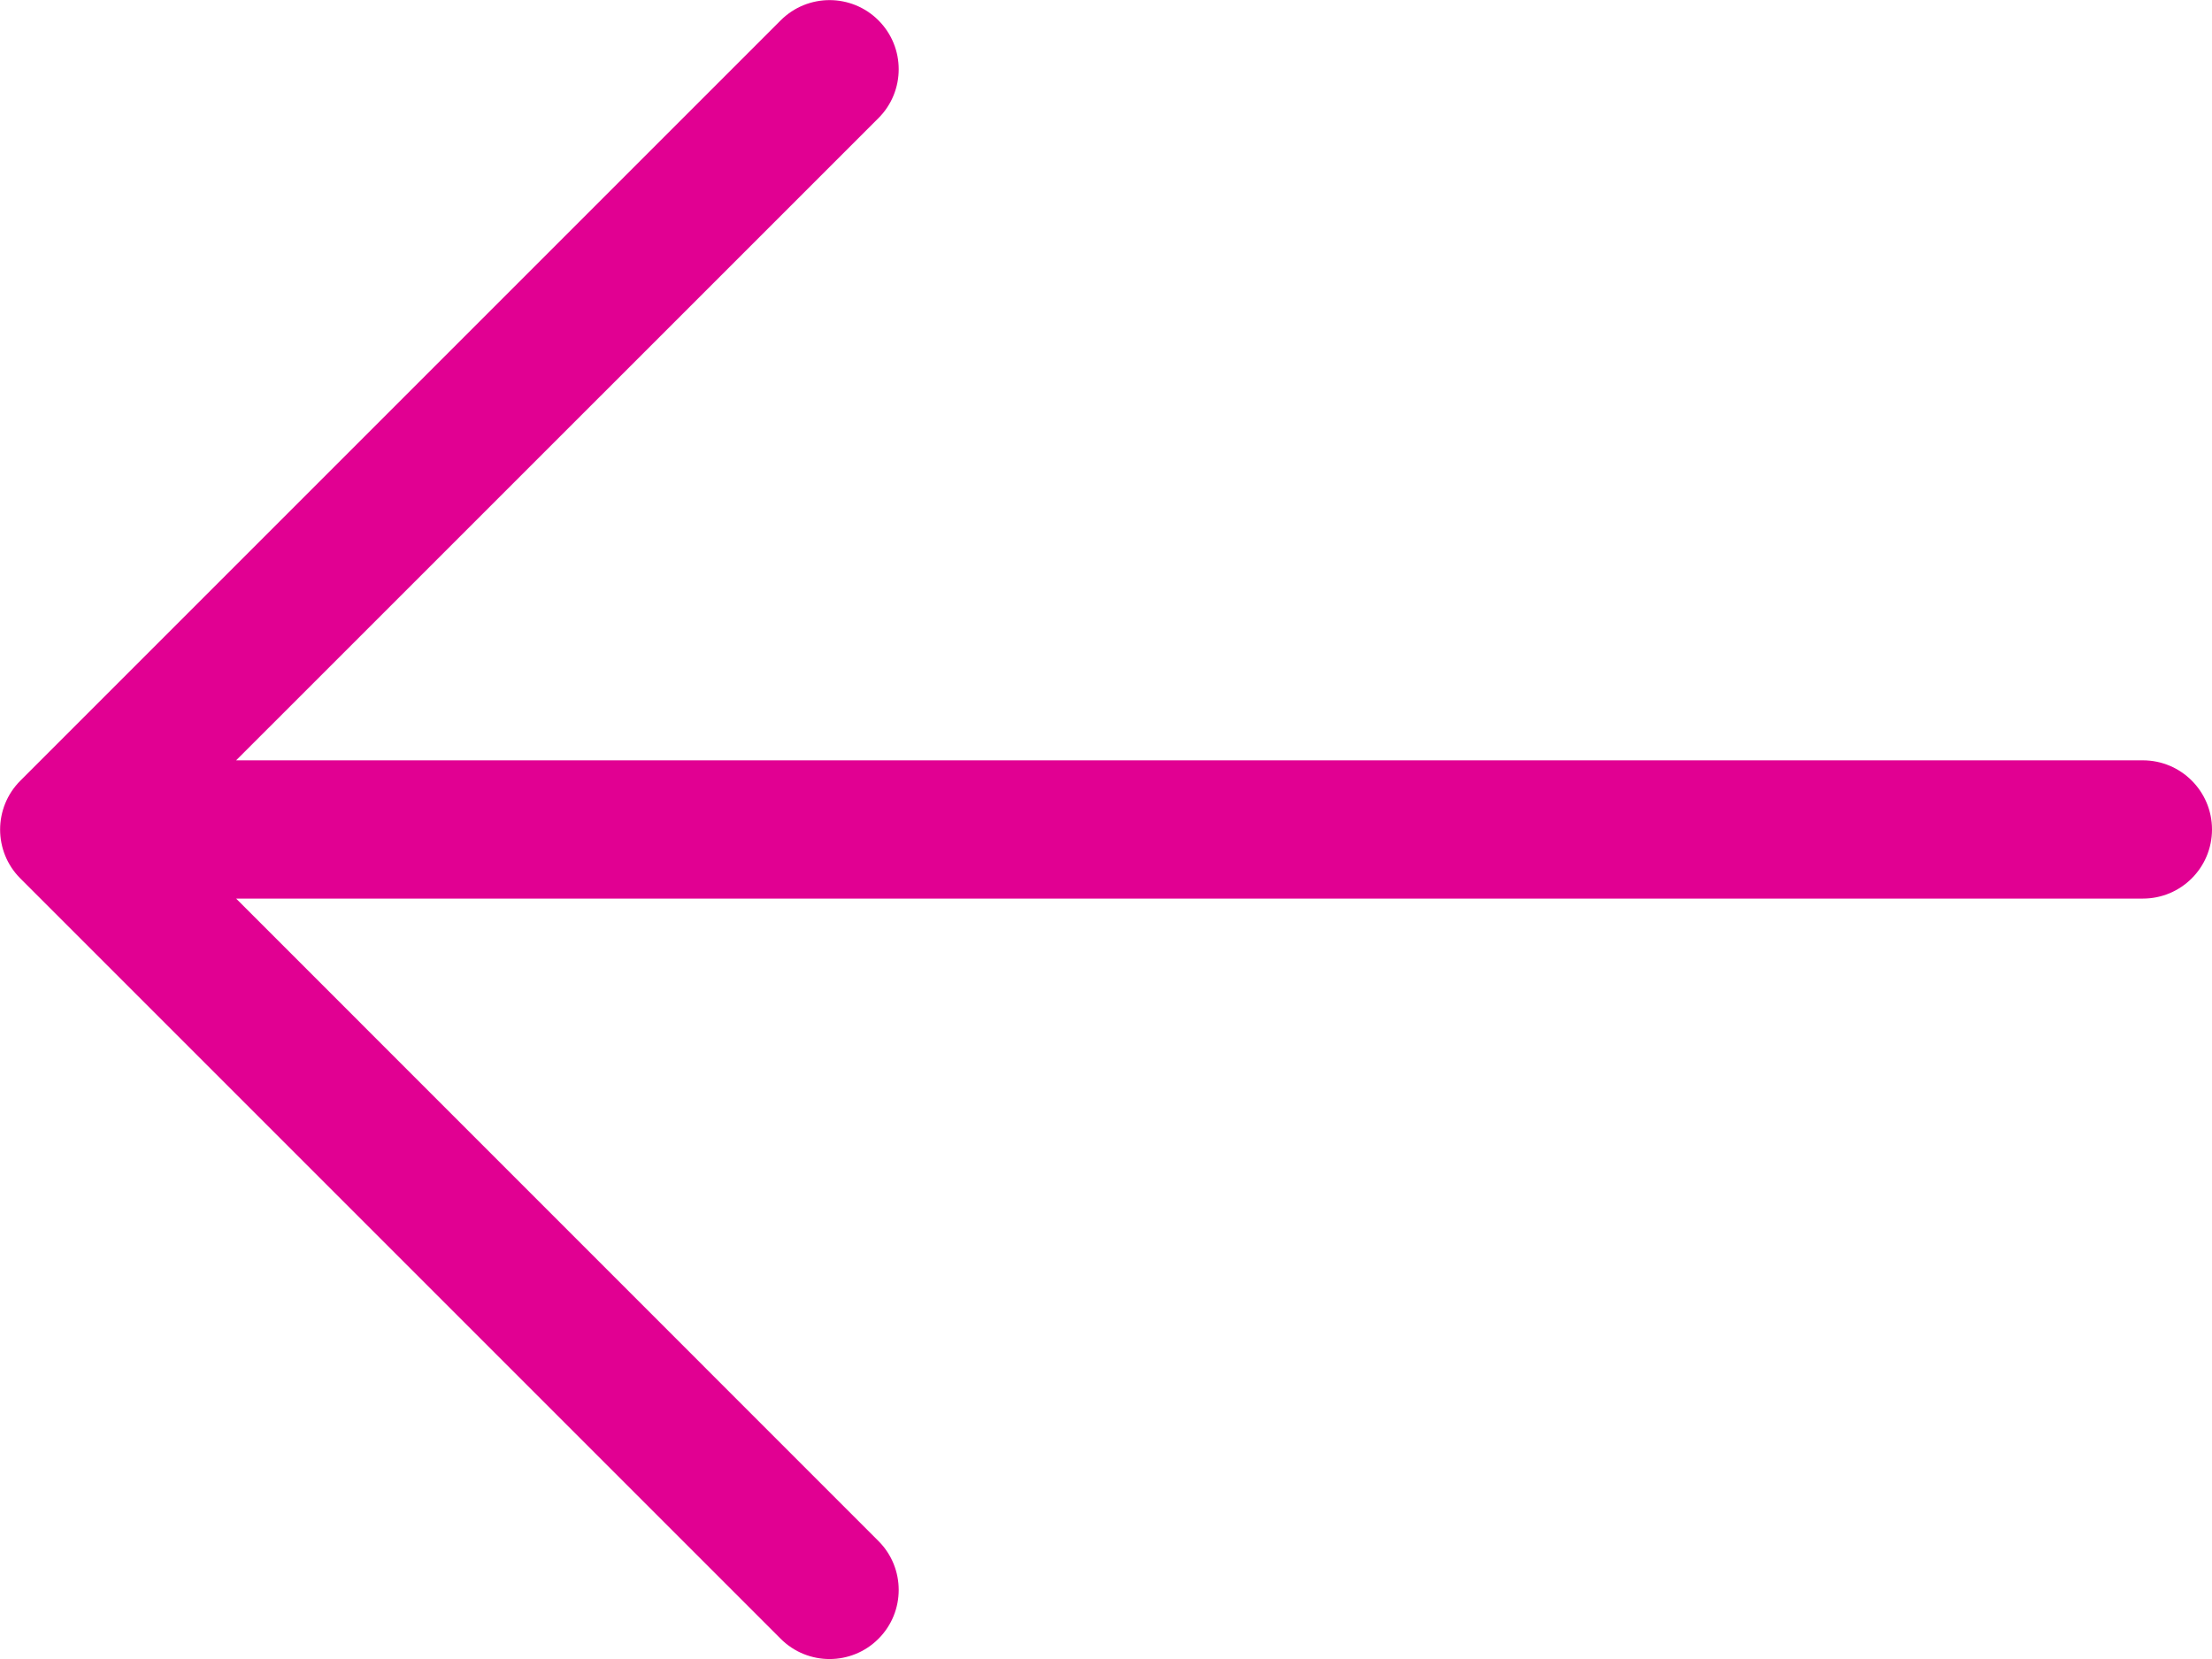 <?xml version="1.0" encoding="utf-8"?>
<!-- Generator: Adobe Illustrator 16.0.0, SVG Export Plug-In . SVG Version: 6.00 Build 0)  -->
<!DOCTYPE svg PUBLIC "-//W3C//DTD SVG 1.1//EN" "http://www.w3.org/Graphics/SVG/1.1/DTD/svg11.dtd">
<svg version="1.1" id="Layer_1" xmlns="http://www.w3.org/2000/svg" xmlns:xlink="http://www.w3.org/1999/xlink" x="0px" y="0px"
	 width="20.001px" height="15.001px" viewBox="287.639 339.035 20.001 15.001"
	 enable-background="new 287.639 339.035 20.001 15.001" xml:space="preserve">
<path fill="#E10092" d="M289.774,345.91h17.241c0.345,0,0.625,0.28,0.625,0.625c0,0.346-0.28,0.625-0.625,0.625h-17.241l5.808,5.809
	c0.244,0.244,0.244,0.64,0,0.884s-0.64,0.244-0.884,0l-6.875-6.875c-0.244-0.244-0.244-0.64,0-0.884l6.875-6.875
	c0.244-0.244,0.64-0.244,0.884,0s0.244,0.64,0,0.884L289.774,345.91z"/>
</svg>
